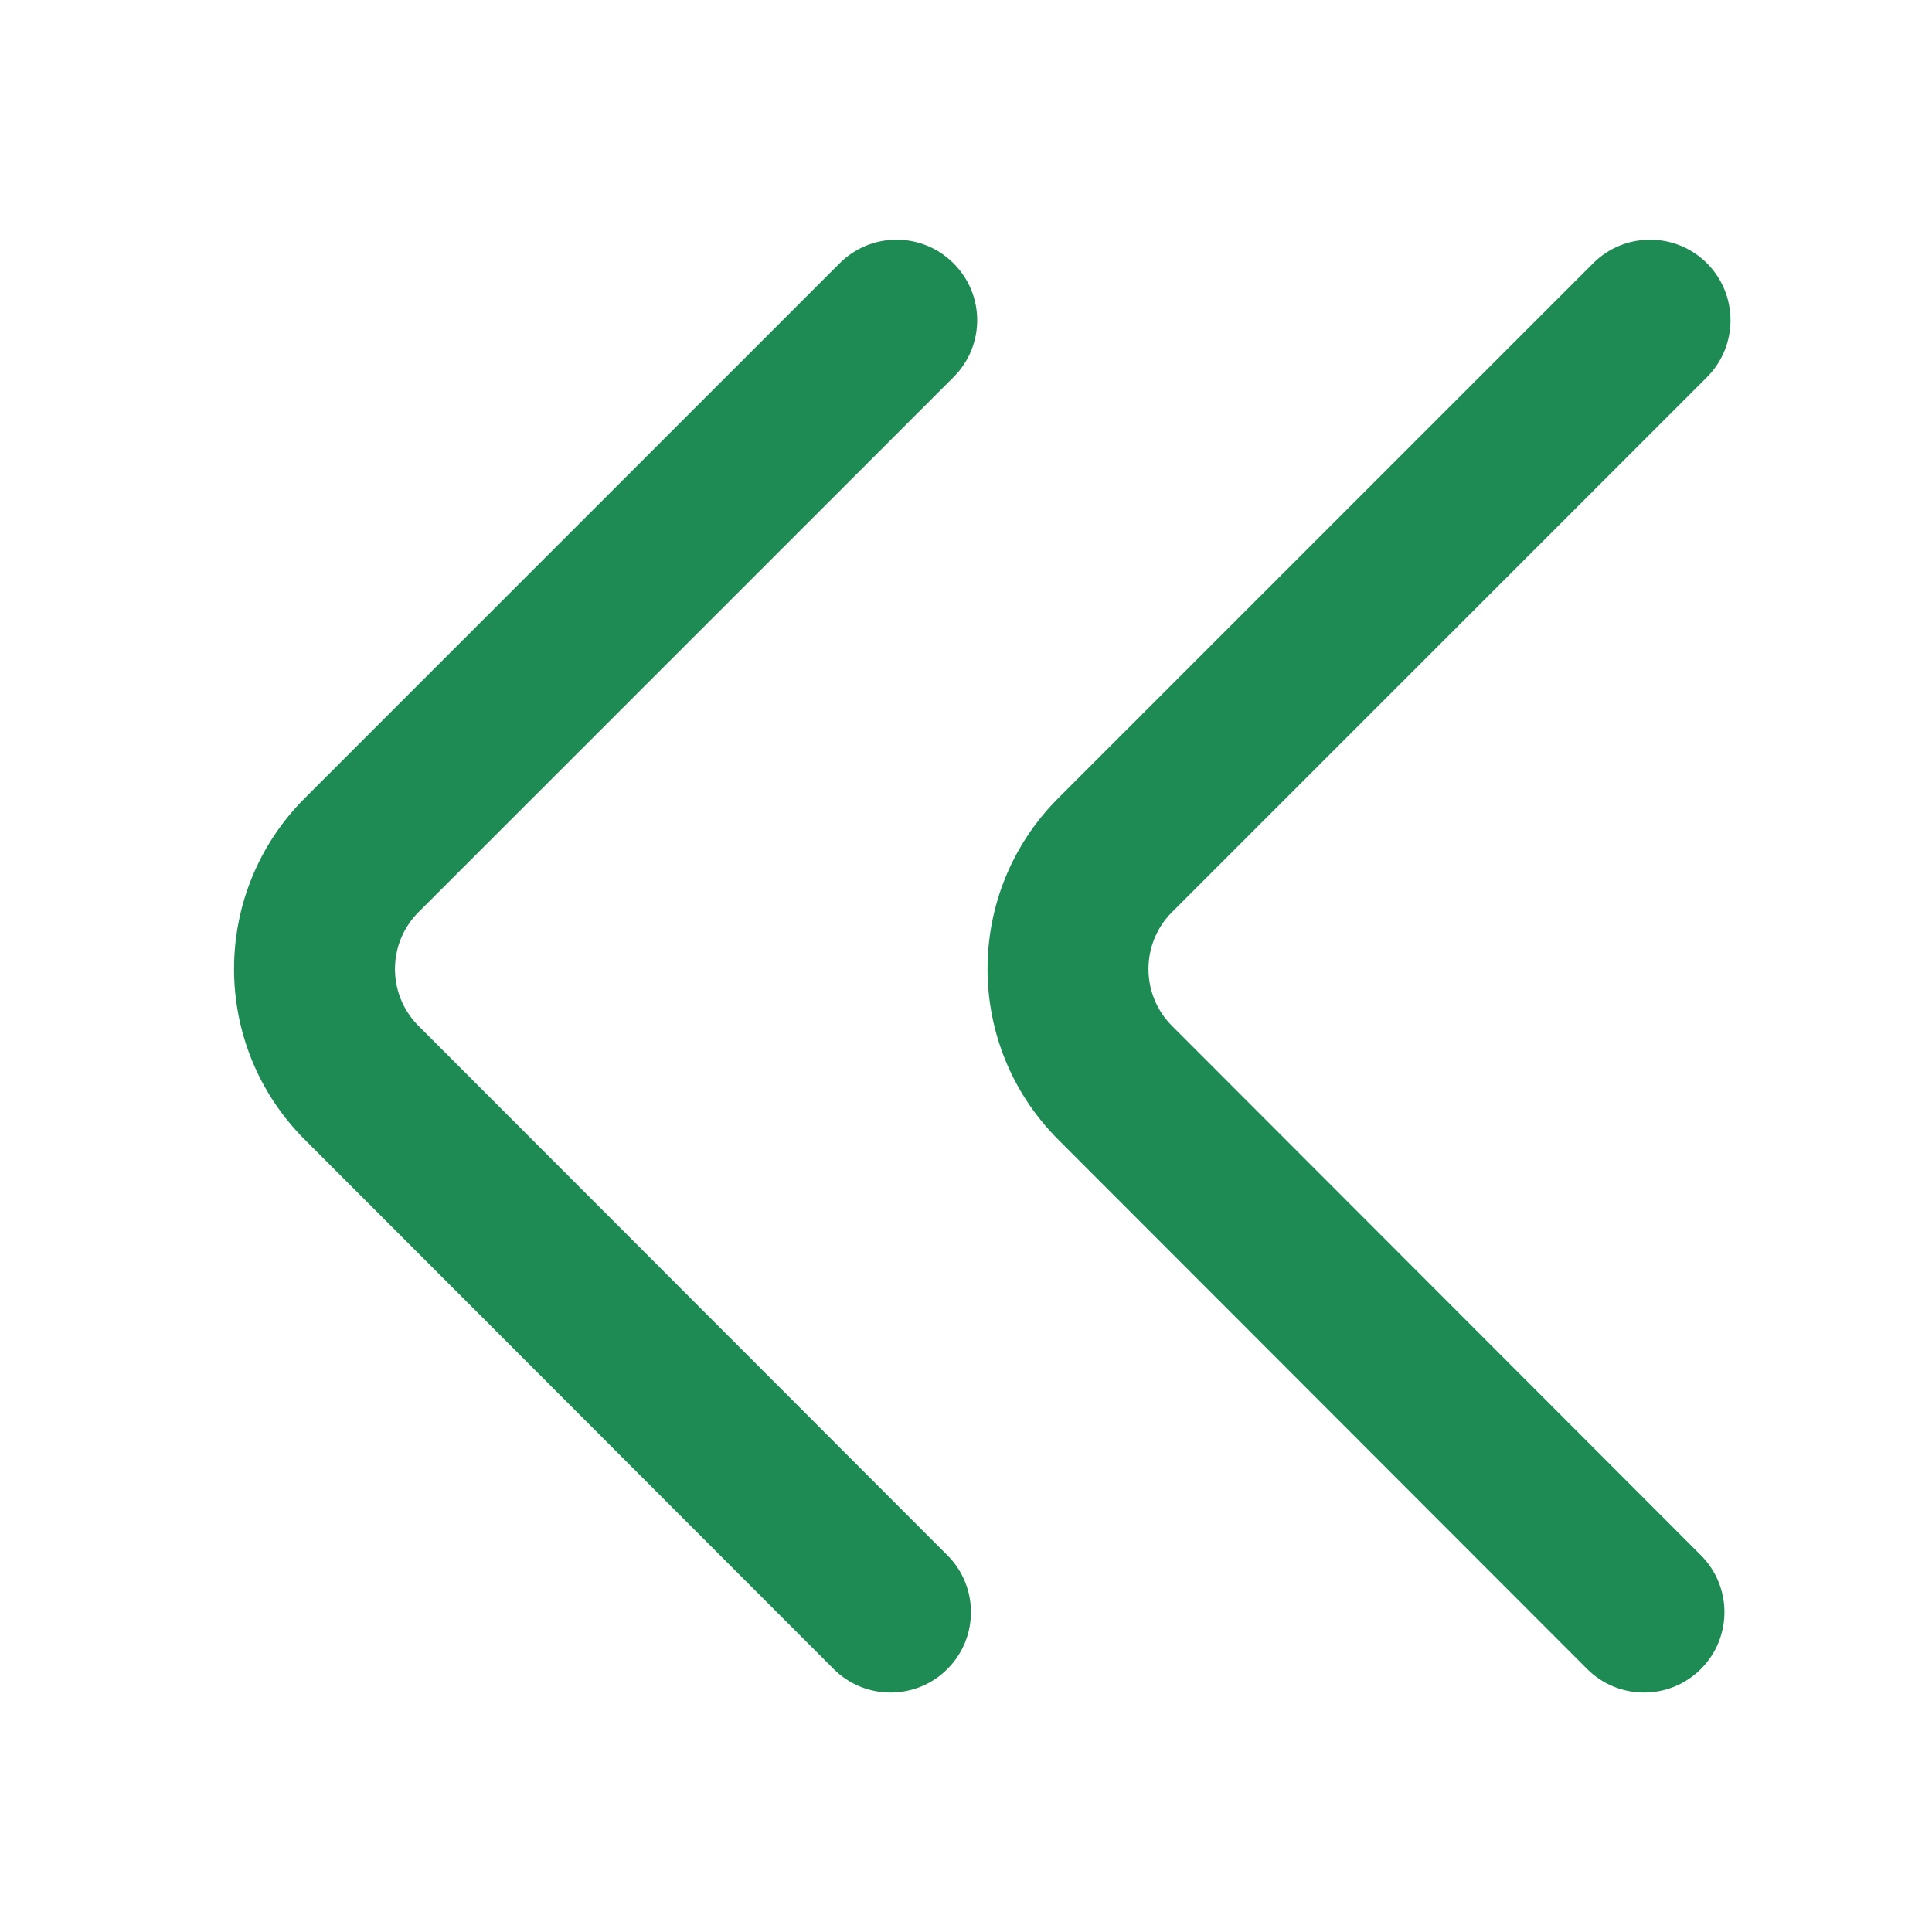 <?xml version="1.0" encoding="utf-8"?>
<!-- Generator: Adobe Illustrator 24.0.0, SVG Export Plug-In . SVG Version: 6.00 Build 0)  -->
<svg version="1.1" id="Layer_1" xmlns="http://www.w3.org/2000/svg" xmlns:xlink="http://www.w3.org/1999/xlink" x="0px" y="0px"
	 viewBox="0 0 800 800" style="enable-background:new 0 0 800 800;" xml:space="preserve">
<style type="text/css">
	.st0{fill:#1E8B55;}
</style>
<path class="st0" d="M394.8,109c-13-13-34.1-13-47.1,0L126.2,330.5c-39,39-39.1,102.3,0,141.4l219,219.2c13,13,34.1,13,47.1,0
	c13-13,13-34.1,0-47.1L173.3,424.8c-13-13-13-34.1,0-47.1l221.6-221.6C407.9,143.1,407.9,122,394.8,109z"/>
<path class="st0" d="M706.8,109c-13-13-34.1-13-47.1,0L438.2,330.5c-39,39-39.1,102.3,0,141.4l219,219.2c13,13,34.1,13,47.1,0
	c13-13,13-34.1,0-47.1L485.3,424.8c-13-13-13-34.1,0-47.1l221.6-221.6C719.8,143.1,719.8,122,706.8,109z"/>
</svg>
